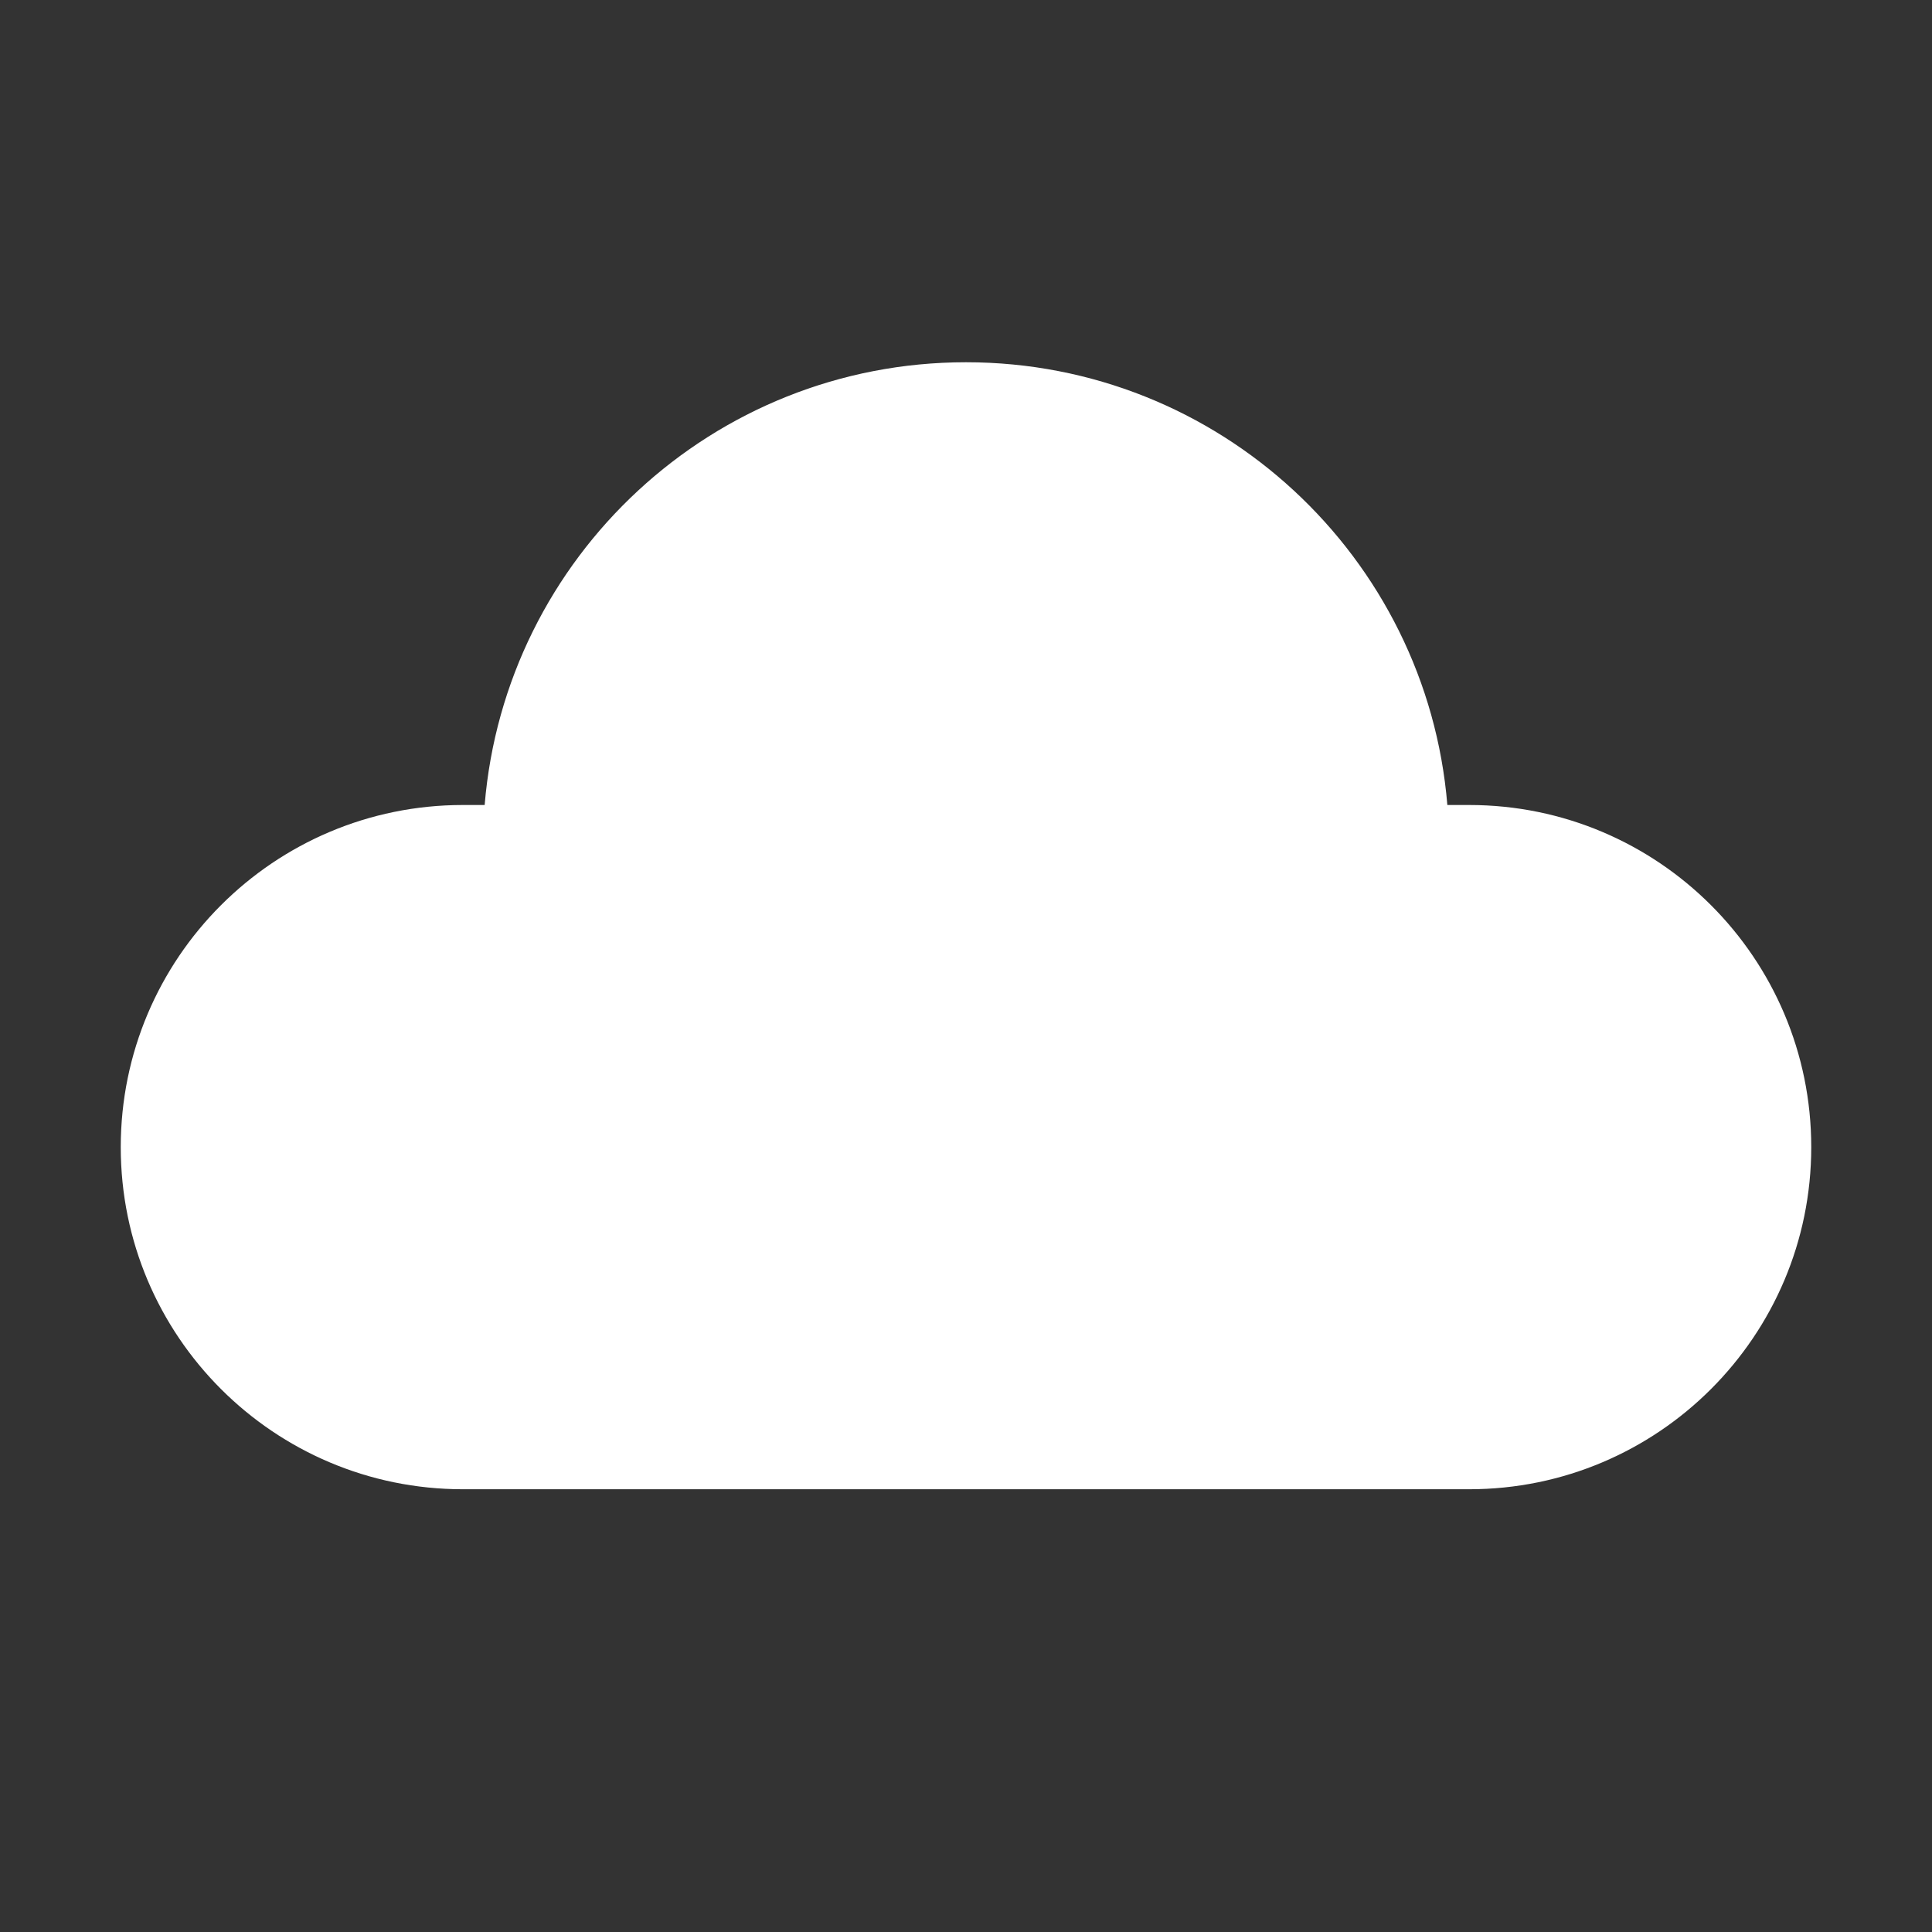 <svg width="48" height="48" viewBox="0 0 48 48" fill="none" xmlns="http://www.w3.org/2000/svg">
<rect x="0" y="0" width="48" height="48" fill="#333333" stroke="none"/>
<path d="M24 9C17.709 9 12.549 13.841 12.041 20H11.5C6.806 20 3 23.806 3 28.5C3 33.194 6.806 37 11.5 37H36.5C41.194 37 45 33.194 45 28.5C45 23.806 41.194 20 36.5 20H35.959C35.451 13.841 30.291 9 24 9Z" fill="#ffffff"/>
</svg>
